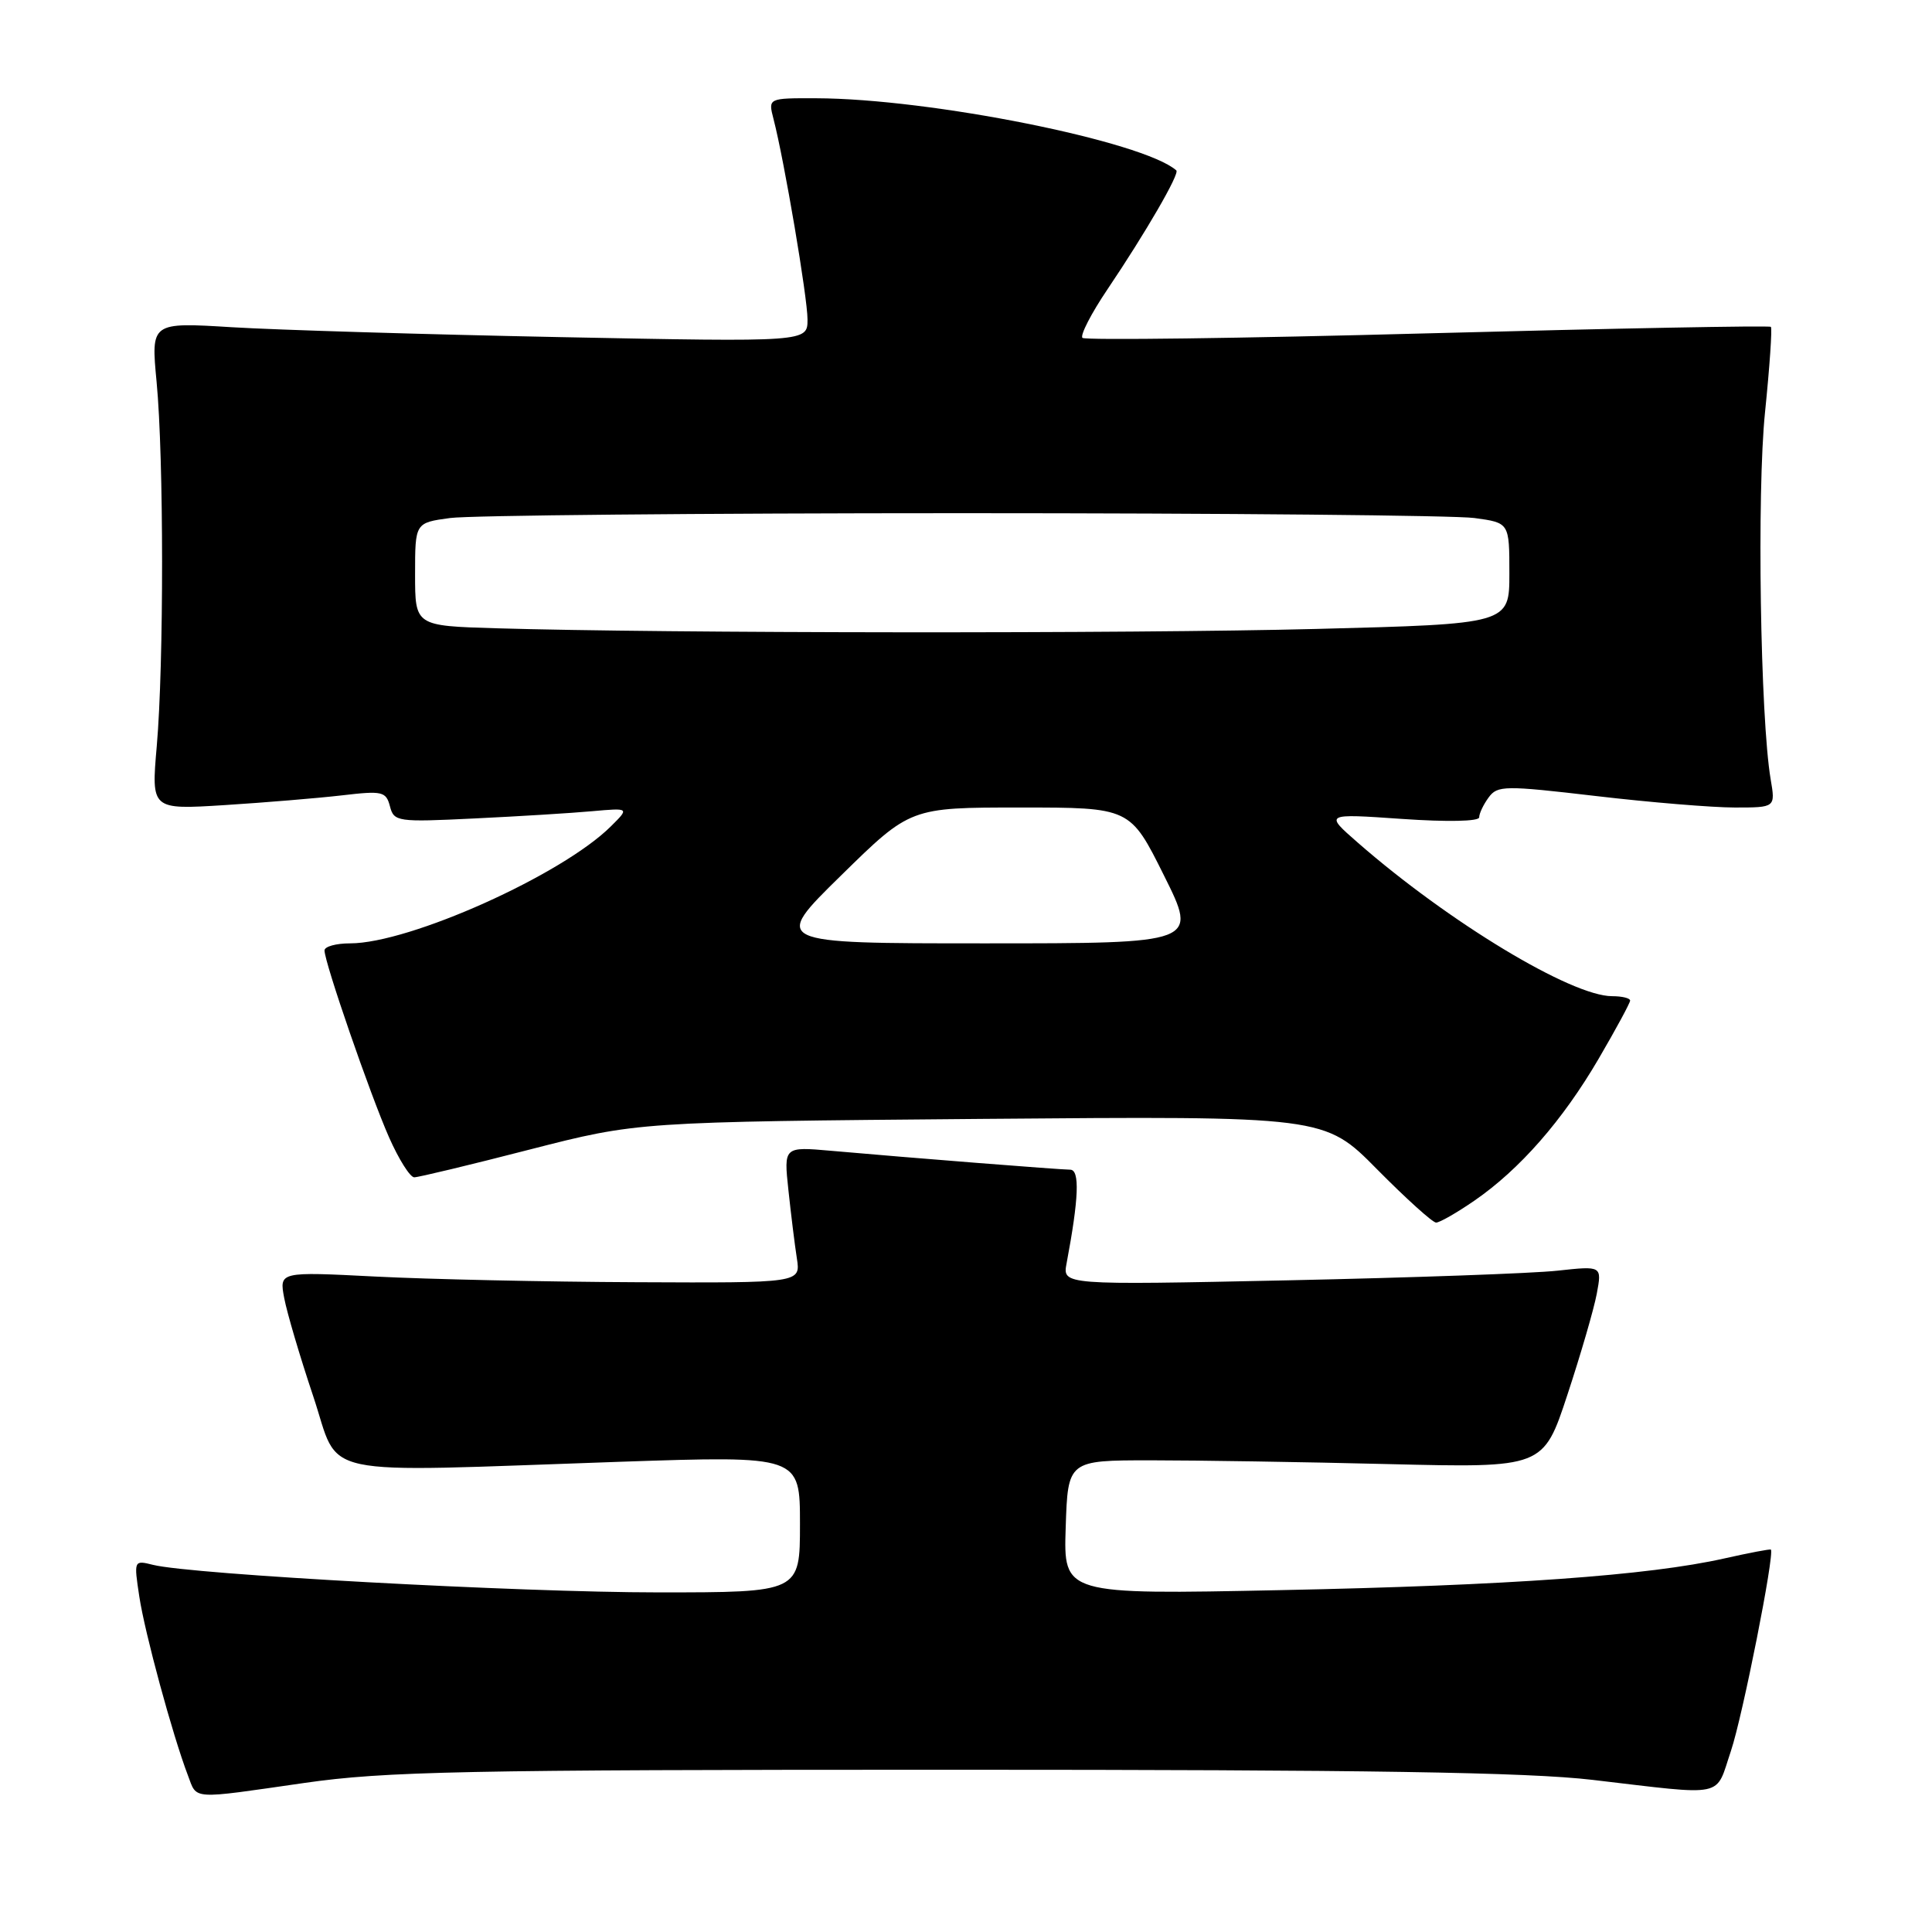 <?xml version="1.0" encoding="UTF-8" standalone="no"?>
<!DOCTYPE svg PUBLIC "-//W3C//DTD SVG 1.1//EN" "http://www.w3.org/Graphics/SVG/1.1/DTD/svg11.dtd" >
<svg xmlns="http://www.w3.org/2000/svg" xmlns:xlink="http://www.w3.org/1999/xlink" version="1.1" viewBox="0 0 256 256">
 <g >
 <path fill="currentColor"
d=" M 40.33 236.25 C 51.04 234.71 61.34 234.50 126.00 234.50 C 181.20 234.50 202.36 234.83 211.00 235.84 C 228.95 237.94 227.23 238.30 229.36 232.00 C 230.90 227.43 235.17 205.90 234.65 205.33 C 234.56 205.23 231.79 205.76 228.49 206.50 C 218.44 208.76 199.89 210.09 169.71 210.70 C 140.92 211.29 140.92 211.29 141.21 202.40 C 141.50 193.50 141.50 193.50 152.50 193.50 C 158.55 193.50 172.72 193.72 184.00 194.00 C 204.50 194.50 204.50 194.50 207.69 184.81 C 209.45 179.48 211.20 173.46 211.58 171.43 C 212.27 167.73 212.27 167.73 206.39 168.37 C 203.15 168.73 187.06 169.30 170.64 169.65 C 140.78 170.28 140.78 170.28 141.33 167.39 C 142.95 158.79 143.10 155.00 141.81 154.99 C 140.41 154.98 120.64 153.42 110.17 152.49 C 103.85 151.93 103.85 151.93 104.47 157.71 C 104.81 160.90 105.31 164.96 105.59 166.75 C 106.09 170.00 106.09 170.00 84.30 169.90 C 72.31 169.85 56.76 169.51 49.75 169.15 C 37.00 168.50 37.00 168.50 37.66 172.00 C 38.02 173.93 39.75 179.78 41.50 185.00 C 45.19 196.00 40.95 195.10 82.25 193.69 C 106.00 192.89 106.00 192.89 106.00 201.94 C 106.00 211.00 106.00 211.00 87.19 211.00 C 68.86 211.00 25.36 208.63 20.27 207.35 C 17.74 206.72 17.73 206.74 18.46 211.56 C 19.18 216.35 22.86 229.91 24.90 235.25 C 26.14 238.51 25.11 238.44 40.33 236.25 Z  M 195.34 159.11 C 201.36 154.97 207.06 148.46 211.84 140.27 C 214.13 136.35 216.00 132.89 216.00 132.58 C 216.00 132.26 214.93 132.00 213.62 132.00 C 208.22 132.00 191.97 122.19 179.91 111.65 C 175.50 107.80 175.50 107.80 185.75 108.51 C 191.81 108.93 196.00 108.84 196.00 108.30 C 196.00 107.79 196.56 106.61 197.25 105.67 C 198.42 104.07 199.35 104.06 211.49 105.48 C 218.64 106.32 226.91 107.00 229.87 107.00 C 235.26 107.00 235.26 107.00 234.62 103.25 C 233.25 95.13 232.78 65.18 233.88 54.58 C 234.49 48.58 234.84 43.51 234.65 43.31 C 234.45 43.12 213.99 43.51 189.17 44.17 C 164.35 44.84 143.77 45.10 143.43 44.77 C 143.10 44.43 144.59 41.53 146.75 38.33 C 151.83 30.79 156.34 23.00 155.87 22.58 C 151.49 18.72 123.26 13.06 108.14 13.02 C 101.78 13.00 101.78 13.00 102.49 15.75 C 103.93 21.30 107.00 39.43 107.00 42.33 C 107.00 45.32 107.00 45.32 74.25 44.67 C 56.24 44.31 36.66 43.72 30.75 43.36 C 20.00 42.70 20.00 42.70 20.75 50.60 C 21.71 60.68 21.72 87.99 20.77 98.89 C 20.04 107.29 20.04 107.29 29.77 106.68 C 35.12 106.34 42.11 105.76 45.31 105.39 C 50.67 104.76 51.15 104.87 51.67 106.84 C 52.20 108.88 52.64 108.95 62.86 108.45 C 68.71 108.17 75.73 107.74 78.45 107.49 C 83.41 107.05 83.41 107.05 80.95 109.49 C 74.48 115.93 54.27 125.00 46.39 125.00 C 44.53 125.00 43.00 125.42 43.00 125.94 C 43.00 127.53 49.06 145.07 51.55 150.70 C 52.84 153.62 54.34 156.00 54.89 156.00 C 55.44 156.00 62.32 154.35 70.19 152.32 C 84.50 148.65 84.50 148.65 130.00 148.26 C 175.50 147.88 175.50 147.88 182.47 154.94 C 186.31 158.82 189.83 162.00 190.29 162.00 C 190.76 162.00 193.03 160.70 195.34 159.11 Z  M 111.45 116.00 C 120.62 107.00 120.62 107.00 135.18 107.00 C 149.75 107.00 149.75 107.00 154.23 116.00 C 158.72 125.00 158.72 125.00 130.49 125.00 C 102.27 125.00 102.27 125.00 111.45 116.00 Z  M 65.75 83.25 C 55.00 82.93 55.00 82.93 55.00 76.10 C 55.00 69.27 55.00 69.27 59.64 68.64 C 62.19 68.29 92.73 68.00 127.50 68.00 C 162.27 68.00 192.81 68.29 195.36 68.64 C 200.00 69.27 200.00 69.27 200.00 75.98 C 200.00 82.68 200.00 82.68 174.34 83.34 C 149.70 83.97 88.20 83.92 65.75 83.25 Z "/>
</g>
</svg>